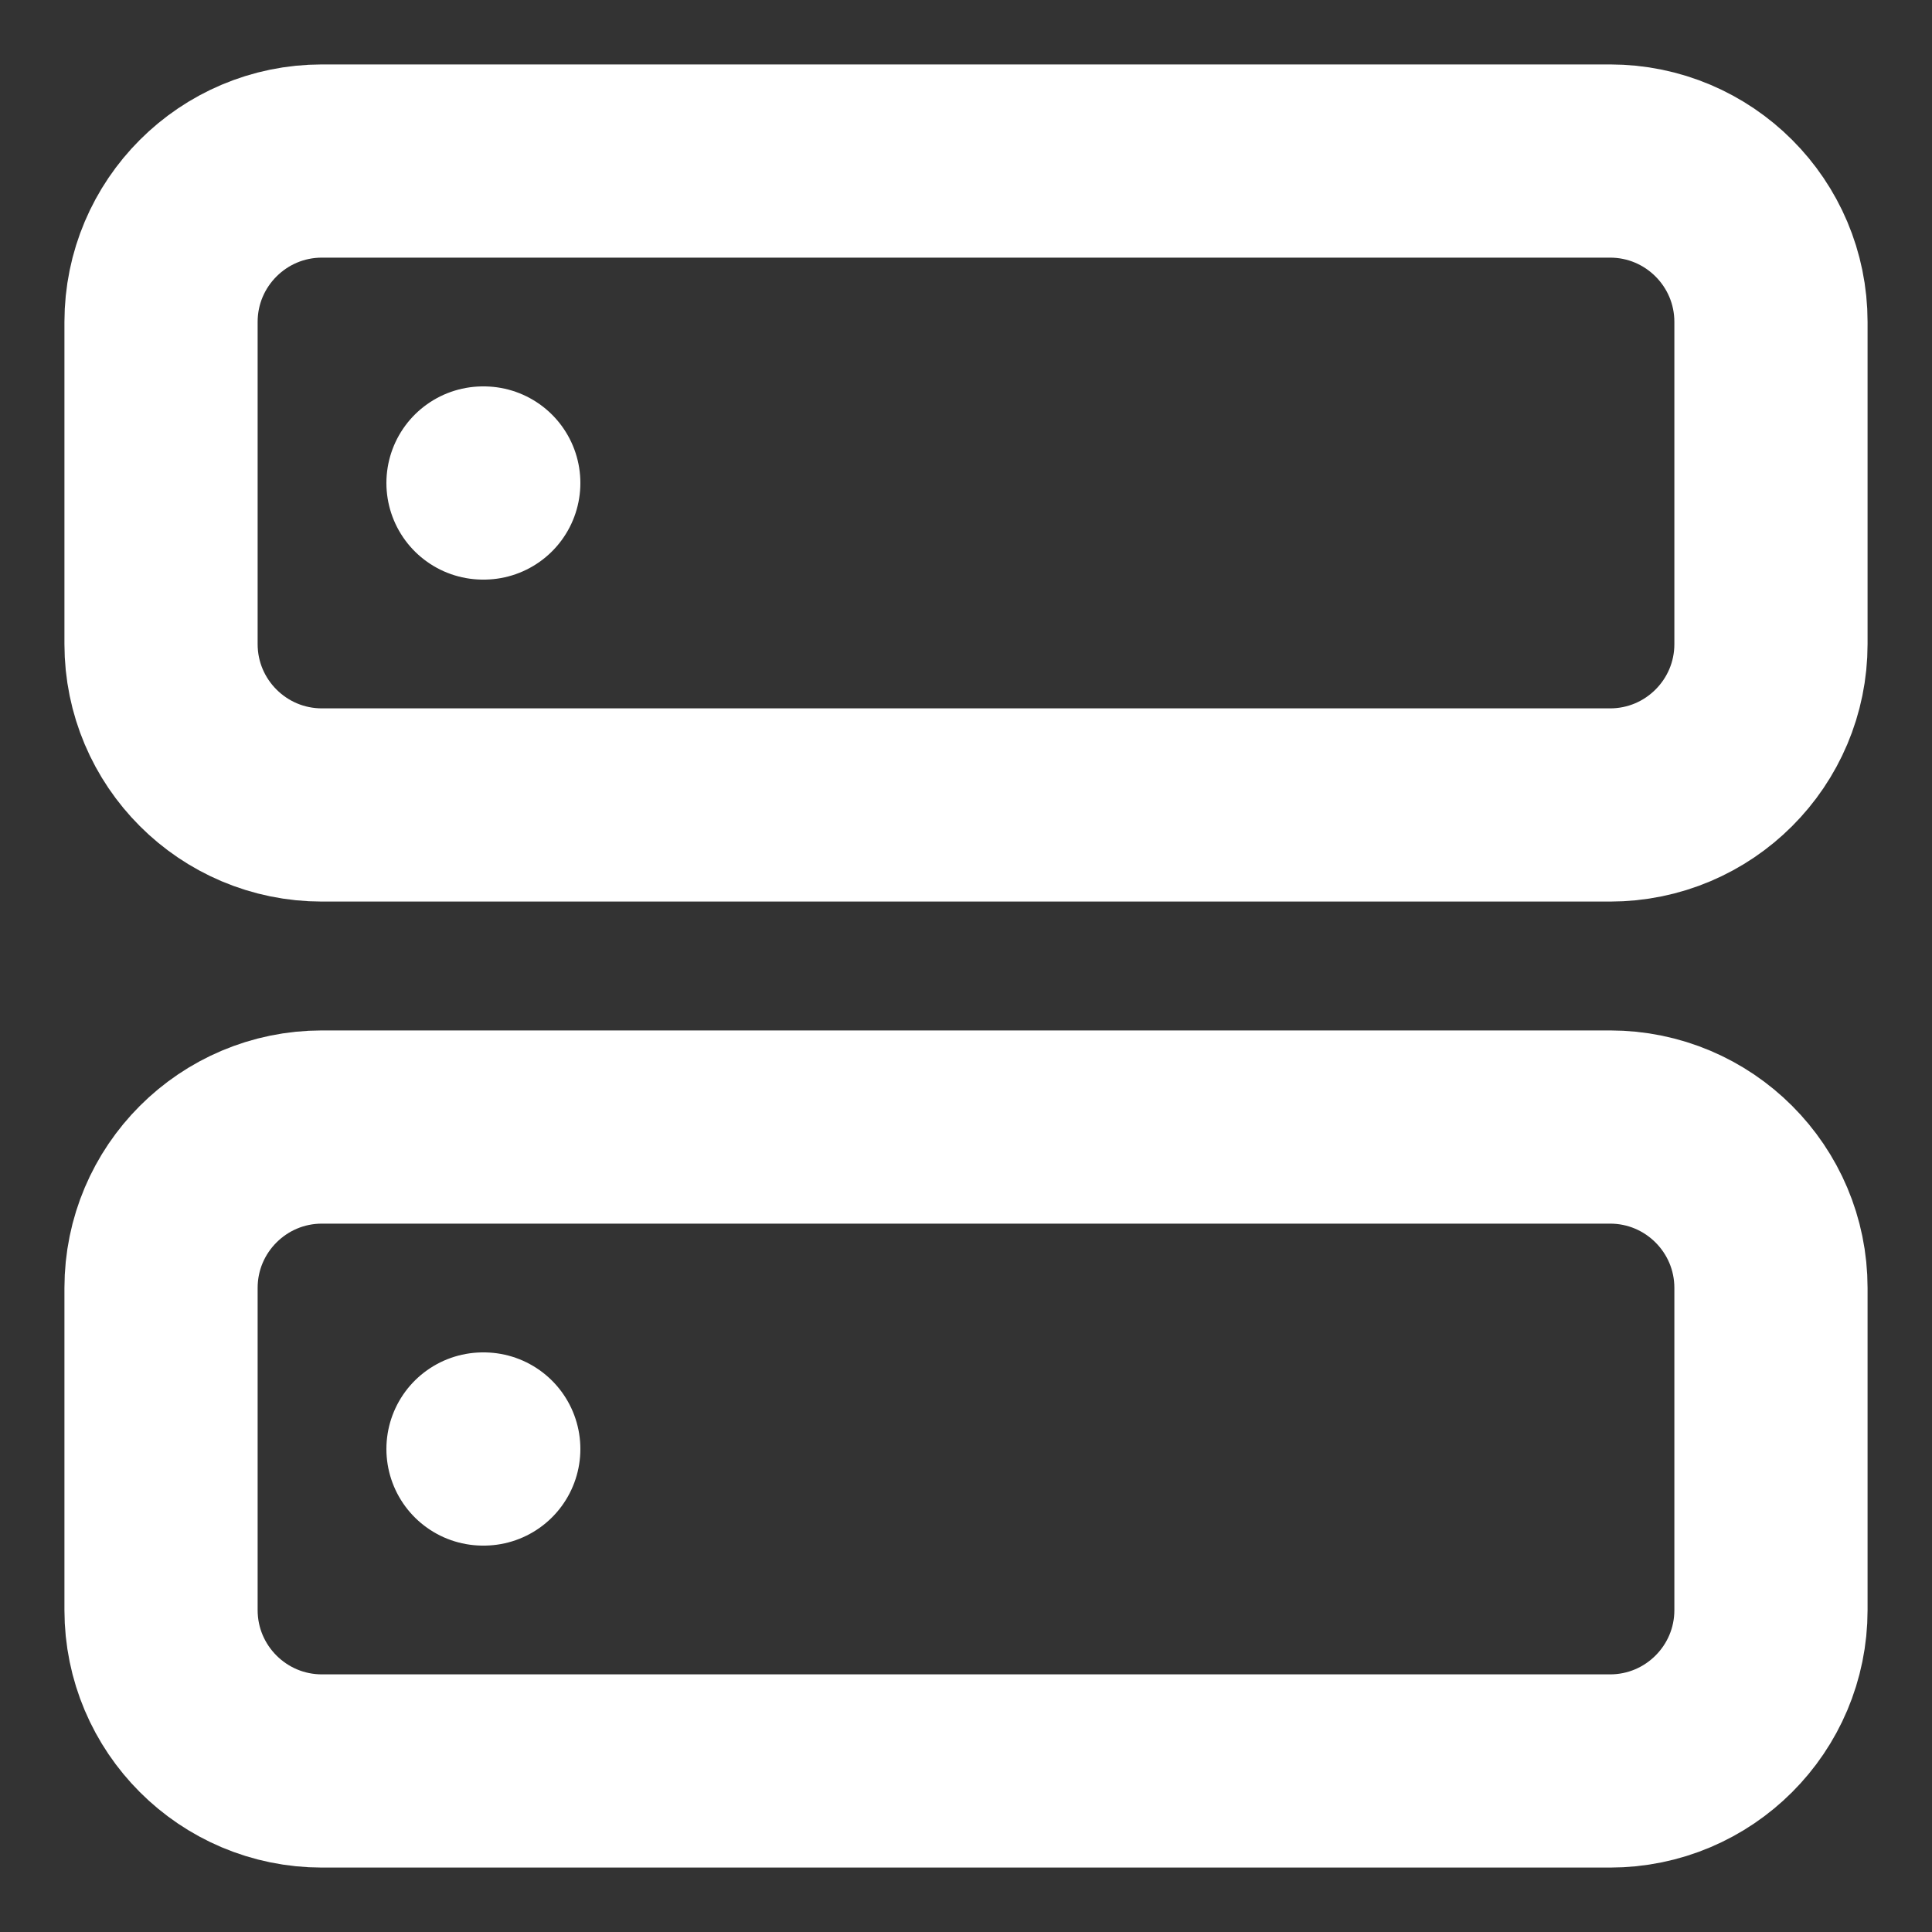 <svg width="20" height="20" viewBox="0 0 20 20" fill="none" xmlns="http://www.w3.org/2000/svg">
<rect x="0" y="0" width="20" height="20" fill="#333333" stroke="none"/>
<g clip-path="url(#clip0_2_1474)">
<path d="M16.667 11.667H3.333C2.413 11.667 1.667 12.413 1.667 13.333V16.667C1.667 17.587 2.413 18.333 3.333 18.333H16.667C17.587 18.333 18.333 17.587 18.333 16.667V13.333C18.333 12.413 17.587 11.667 16.667 11.667Z" stroke="white" stroke-width="2" stroke-linecap="round" stroke-linejoin="round"/>
<path d="M5 15H5.008" stroke="white" stroke-width="2" stroke-linecap="round" stroke-linejoin="round"/>
<path d="M16.667 1.667H3.333C2.413 1.667 1.667 2.413 1.667 3.333V6.667C1.667 7.587 2.413 8.333 3.333 8.333H16.667C17.587 8.333 18.333 7.587 18.333 6.667V3.333C18.333 2.413 17.587 1.667 16.667 1.667Z" stroke="white" stroke-width="2" stroke-linecap="round" stroke-linejoin="round"/>
<path d="M5 5H5.008" stroke="white" stroke-width="2" stroke-linecap="round" stroke-linejoin="round"/>
</g>
<defs>
<clipPath id="clip0_2_1474">
<rect width="20" height="20" fill="white"/>
</clipPath>
</defs>
</svg>

